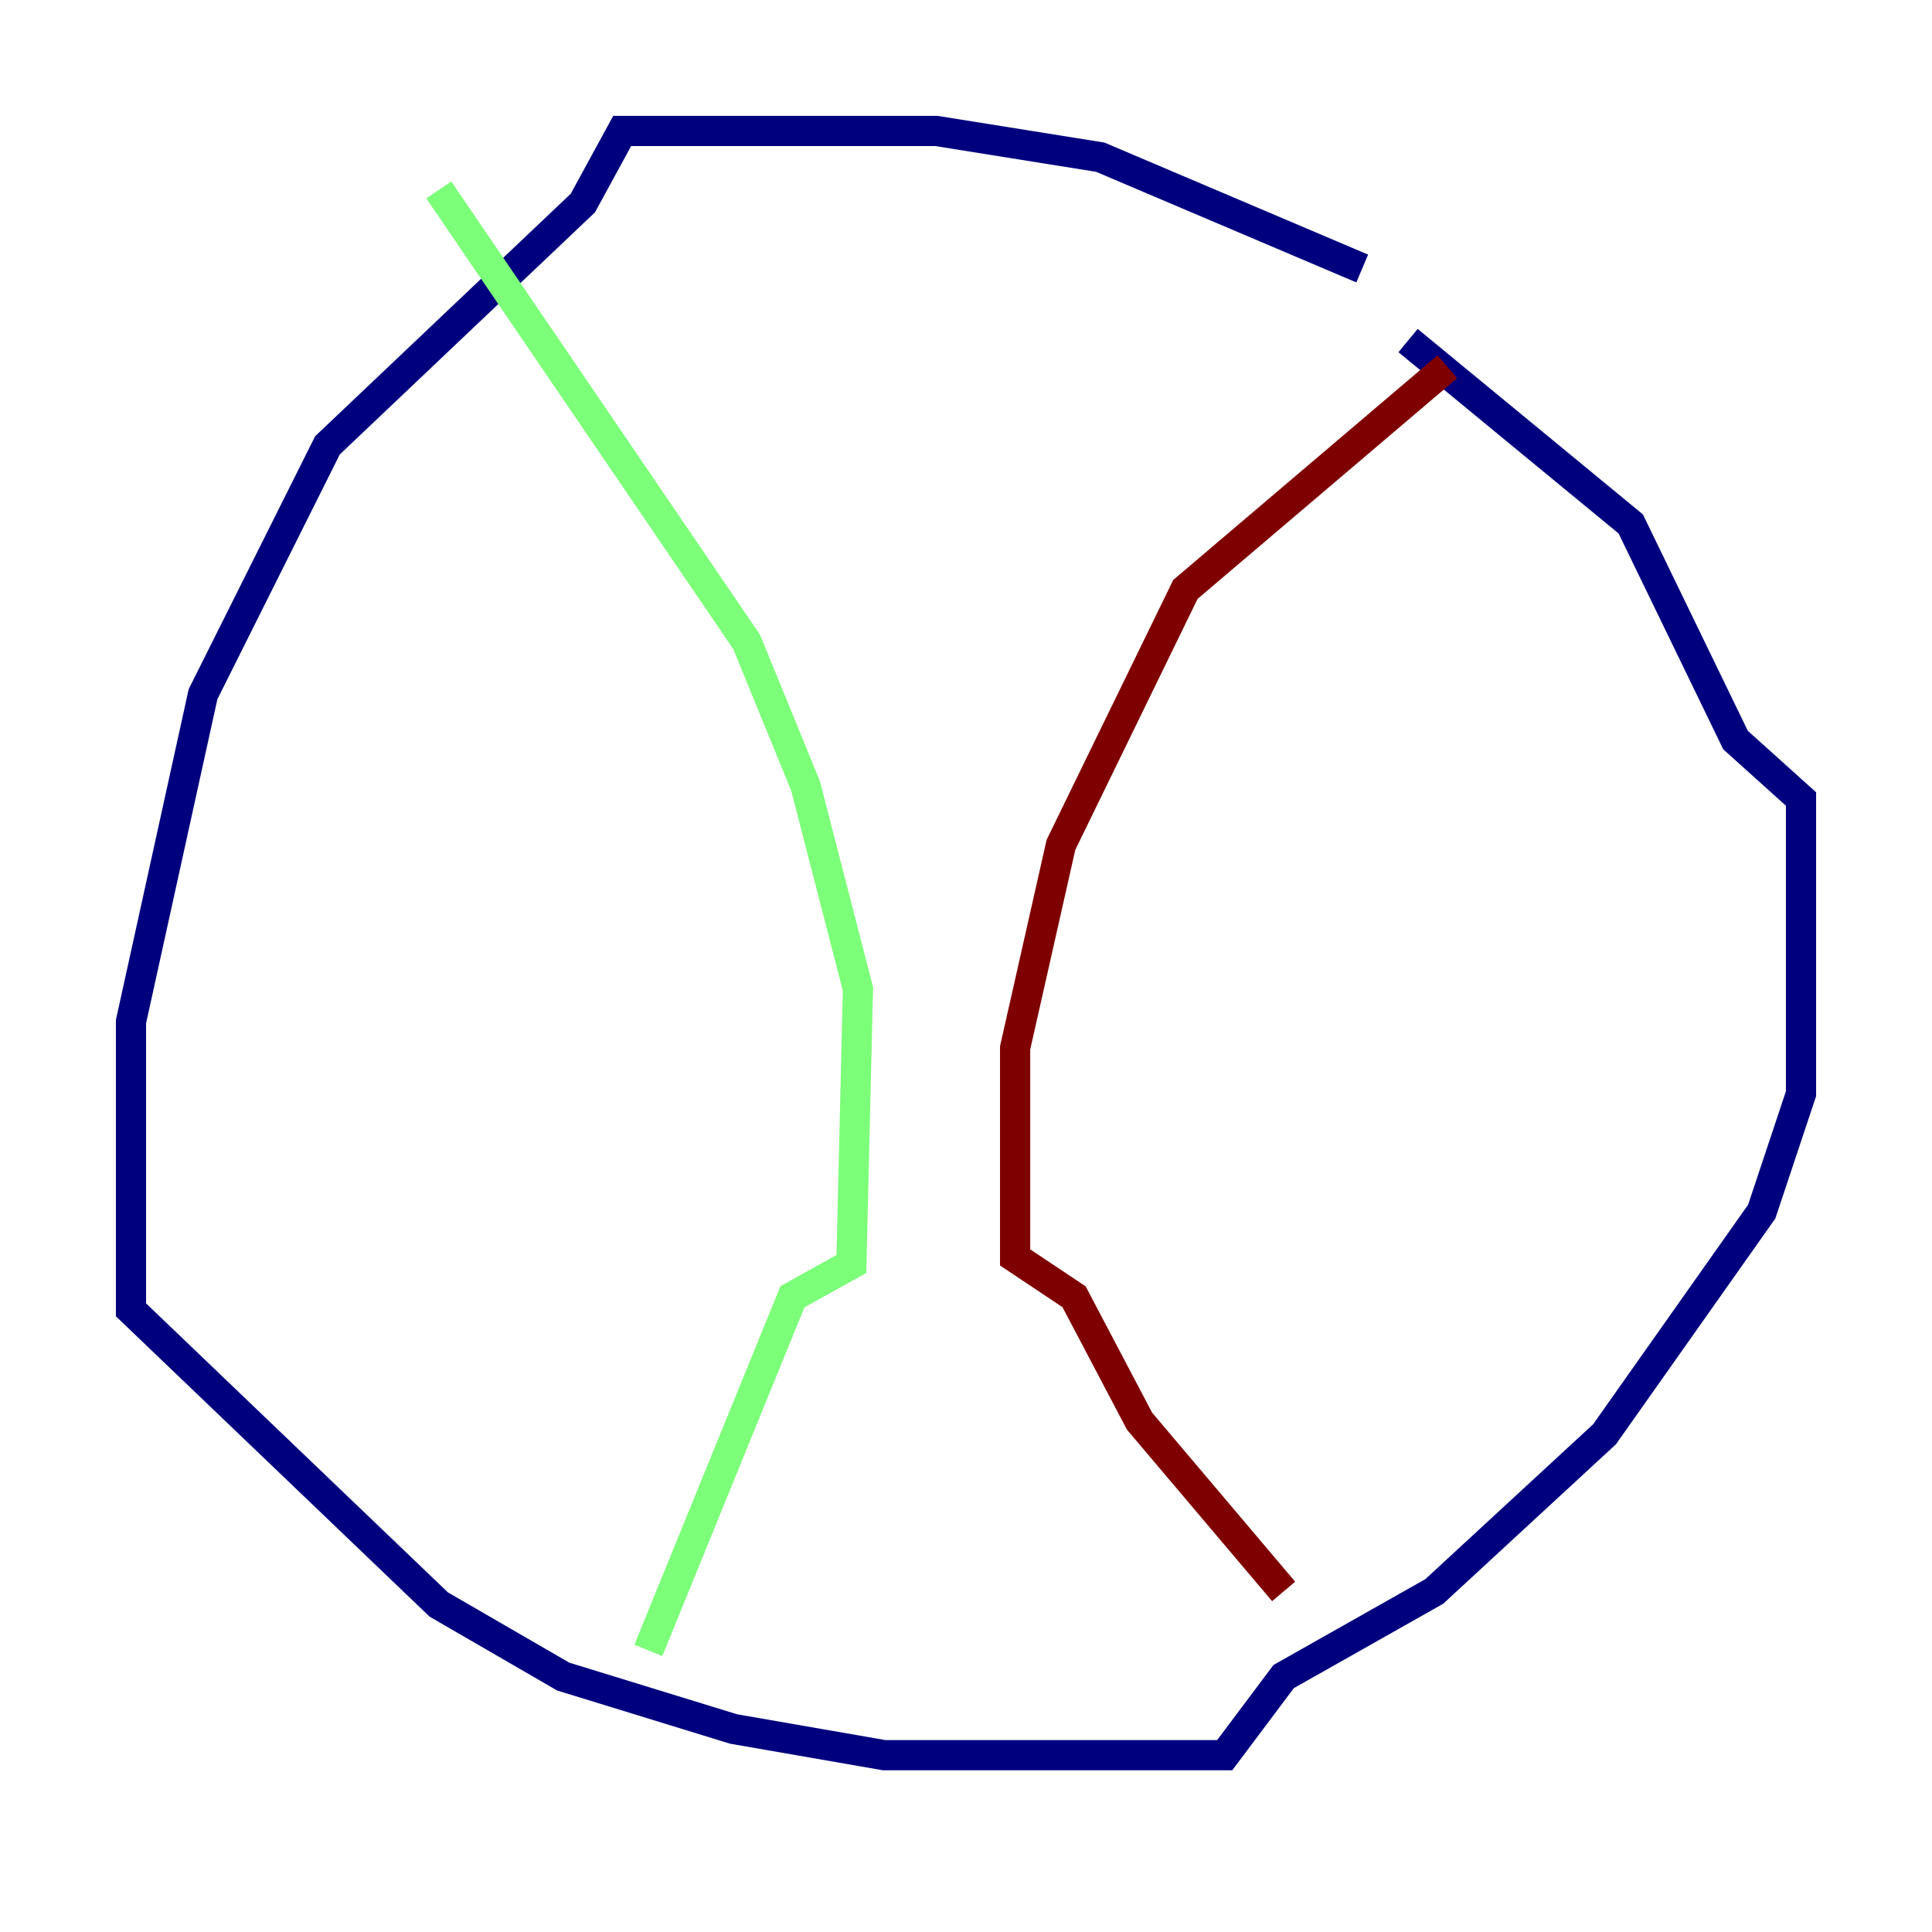 <?xml version="1.0" encoding="utf-8" ?>
<svg baseProfile="tiny" height="128" version="1.2" viewBox="0,0,128,128" width="128" xmlns="http://www.w3.org/2000/svg" xmlns:ev="http://www.w3.org/2001/xml-events" xmlns:xlink="http://www.w3.org/1999/xlink"><defs /><polyline fill="none" points="90.251,17.79 72.895,10.414 62.047,8.678 41.22,8.678 38.617,13.451 21.695,29.505 13.451,45.993 8.678,67.688 8.678,86.78 29.071,106.305 37.315,111.078 48.597,114.549 58.576,116.285 81.139,116.285 85.044,111.078 95.024,105.437 106.305,95.024 116.719,80.271 119.322,72.461 119.322,52.936 114.983,49.031 108.041,34.712 93.288,22.563" stroke="#00007f" stroke-width="2" /><polyline fill="none" points="29.071,12.583 49.464,42.522 53.37,52.068 56.841,65.519 56.407,83.742 52.502,85.912 42.956,109.342" stroke="#7cff79" stroke-width="2" /><polyline fill="none" points="95.891,24.298 78.536,39.051 70.291,55.973 67.254,69.424 67.254,83.308 71.159,85.912 75.498,94.156 85.044,105.437" stroke="#7f0000" stroke-width="2" /></svg>